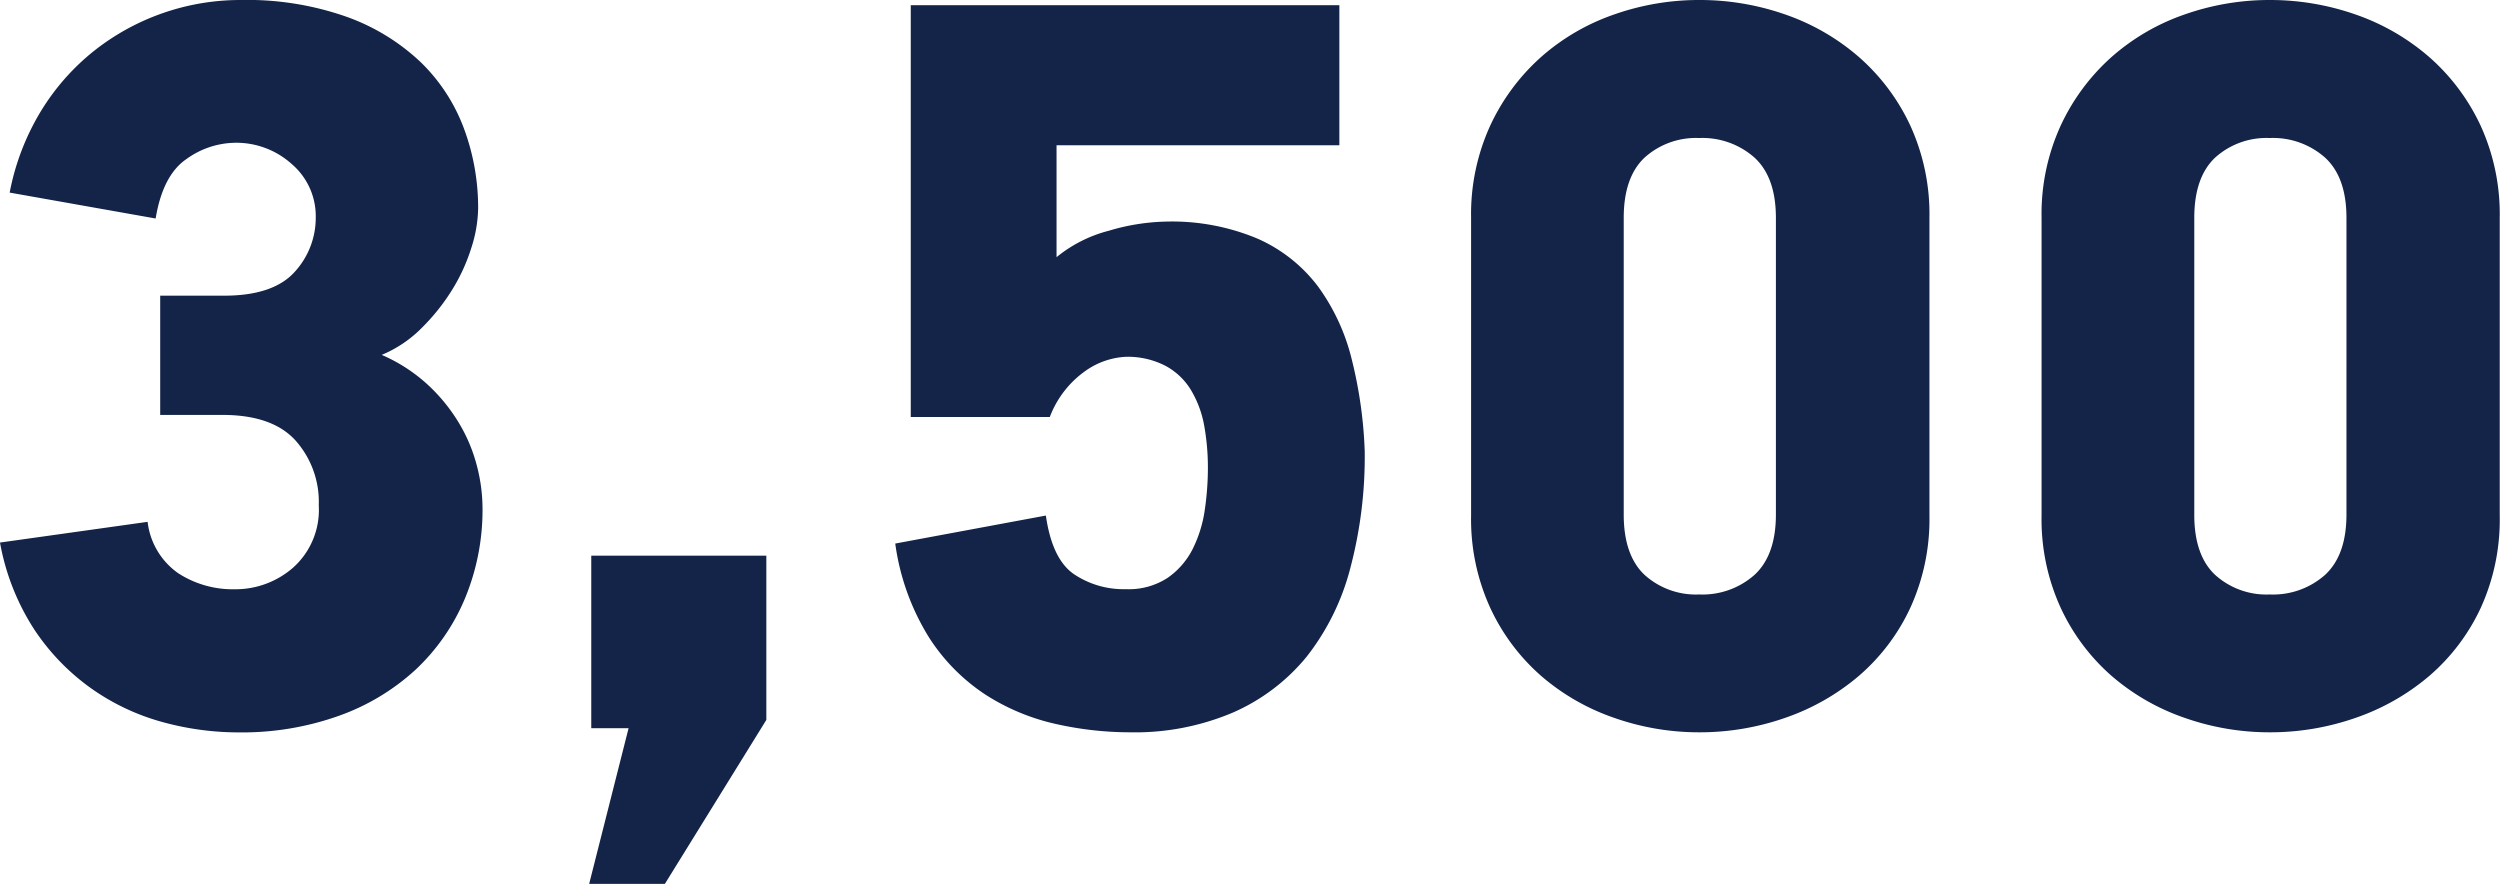 <svg xmlns="http://www.w3.org/2000/svg" viewBox="0 0 274.03 96.88"><defs><style>.cls-1{fill:#132448;}</style></defs><title>3,5k</title><g id="Слой_2" data-name="Слой 2"><g id="Слой_1-2" data-name="Слой 1"><g id="Page-1"><g id="Desktop"><path id="Imported-Layers" class="cls-1" d="M257.2,56.4q0,4.43-2.33,6.6a8.58,8.58,0,0,1-6.08,2.16,8.38,8.38,0,0,1-6-2.16q-2.28-2.16-2.27-6.6V23.88q0-4.43,2.27-6.59a8.39,8.39,0,0,1,6-2.16,8.59,8.59,0,0,1,6.08,2.16q2.33,2.16,2.33,6.59V56.4ZM274,23.88a23.36,23.36,0,0,0-2.1-10.12,22.78,22.78,0,0,0-5.63-7.51,24.53,24.53,0,0,0-8.07-4.66A28.39,28.39,0,0,0,248.78,0a28,28,0,0,0-9.33,1.59,23.86,23.86,0,0,0-8,4.66,23.08,23.08,0,0,0-5.57,7.51,23.31,23.31,0,0,0-2.1,10.12V56.51a23.31,23.31,0,0,0,2.1,10.12,22.43,22.43,0,0,0,5.57,7.45,24.32,24.32,0,0,0,8,4.6,28,28,0,0,0,9.33,1.59,28.39,28.39,0,0,0,9.44-1.59,25,25,0,0,0,8.07-4.6,22.15,22.15,0,0,0,5.63-7.45A23.35,23.35,0,0,0,274,56.51V23.88ZM194.66,56.4q0,4.43-2.33,6.6a8.59,8.59,0,0,1-6.08,2.16,8.39,8.39,0,0,1-6-2.16q-2.27-2.16-2.27-6.6V23.88q0-4.43,2.27-6.59a8.4,8.4,0,0,1,6-2.16,8.6,8.6,0,0,1,6.08,2.16q2.33,2.16,2.33,6.59V56.4Zm16.83-32.52a23.36,23.36,0,0,0-2.1-10.12,22.74,22.74,0,0,0-5.63-7.51,24.5,24.5,0,0,0-8.07-4.66A28.37,28.37,0,0,0,186.25,0a28,28,0,0,0-9.33,1.59,23.84,23.84,0,0,0-8,4.66,23.08,23.08,0,0,0-5.57,7.51,23.34,23.34,0,0,0-2.1,10.12V56.51a23.34,23.34,0,0,0,2.1,10.12,22.43,22.43,0,0,0,5.57,7.45,24.3,24.3,0,0,0,8,4.6,28,28,0,0,0,9.33,1.59,28.37,28.37,0,0,0,9.44-1.59,25,25,0,0,0,8.07-4.6,22.12,22.12,0,0,0,5.63-7.45,23.35,23.35,0,0,0,2.1-10.12V23.88ZM98.13,59.58a26.13,26.13,0,0,0,3.7,10.29,21.09,21.09,0,0,0,6.25,6.31,23.83,23.83,0,0,0,7.67,3.18,37.16,37.16,0,0,0,8.07.91,27.51,27.51,0,0,0,11.31-2.16A21.62,21.62,0,0,0,143.21,72,26.37,26.37,0,0,0,148,62.31a47.7,47.7,0,0,0,1.59-12.85,48.14,48.14,0,0,0-1.42-10.06,22.68,22.68,0,0,0-3.7-8,16.78,16.78,0,0,0-6.6-5.23,24.25,24.25,0,0,0-10.12-1.88,23.39,23.39,0,0,0-6.2,1,14.92,14.92,0,0,0-5.74,2.9V15.92h31V.57H99.83V45.71h15.24a10.9,10.9,0,0,1,4-5.12,8.41,8.41,0,0,1,4.32-1.48,9,9,0,0,1,4.38,1,7.29,7.29,0,0,1,2.79,2.67A11.59,11.59,0,0,1,132,46.68a26.05,26.05,0,0,1,.4,4.6,31.66,31.66,0,0,1-.34,4.6,14,14,0,0,1-1.31,4.26A8.52,8.52,0,0,1,128,63.33a7.78,7.78,0,0,1-4.61,1.25,9.75,9.75,0,0,1-5.68-1.65q-2.39-1.65-3.07-6.42L98.13,59.58ZM72.88,96.88,84,78.91v-18H64.81V79.82H68.9L64.58,96.88ZM0,59.47a25.88,25.88,0,0,0,3.81,9.61,24.58,24.58,0,0,0,6.25,6.42,24.86,24.86,0,0,0,7.73,3.64,31.52,31.52,0,0,0,8.36,1.14,31.6,31.6,0,0,0,11-1.82,24.59,24.59,0,0,0,8.41-5.06,22.66,22.66,0,0,0,5.4-7.79,25.31,25.31,0,0,0,1.93-10,18.63,18.63,0,0,0-.63-4.6,17.62,17.62,0,0,0-2-4.72,19.07,19.07,0,0,0-3.47-4.21,18,18,0,0,0-4.95-3.18,13.39,13.39,0,0,0,4.43-3,22.64,22.64,0,0,0,3.3-4.15,20.15,20.15,0,0,0,2.1-4.6,14.78,14.78,0,0,0,.74-4.32,24.91,24.91,0,0,0-1.54-8.7,19.65,19.65,0,0,0-4.72-7.28,23.11,23.11,0,0,0-8.13-5A32.83,32.83,0,0,0,26.38,0a25.86,25.86,0,0,0-16,5.52,25.24,25.24,0,0,0-5.85,6.59,26.87,26.87,0,0,0-3.47,9l16,2.84q.79-4.78,3.41-6.54a9.31,9.31,0,0,1,5.23-1.76A9.09,9.09,0,0,1,32,18a7.51,7.51,0,0,1,2.61,5.85,8.77,8.77,0,0,1-2.27,5.91Q30,32.41,24.56,32.41h-7V45.48h6.82q5.46,0,8,2.79a10.1,10.1,0,0,1,2.56,7.11,8.49,8.49,0,0,1-2.79,6.82,9.59,9.59,0,0,1-6.42,2.39,11,11,0,0,1-6.2-1.76,8,8,0,0,1-3.35-5.63L0,59.47Z"/></g></g></g></g></svg>